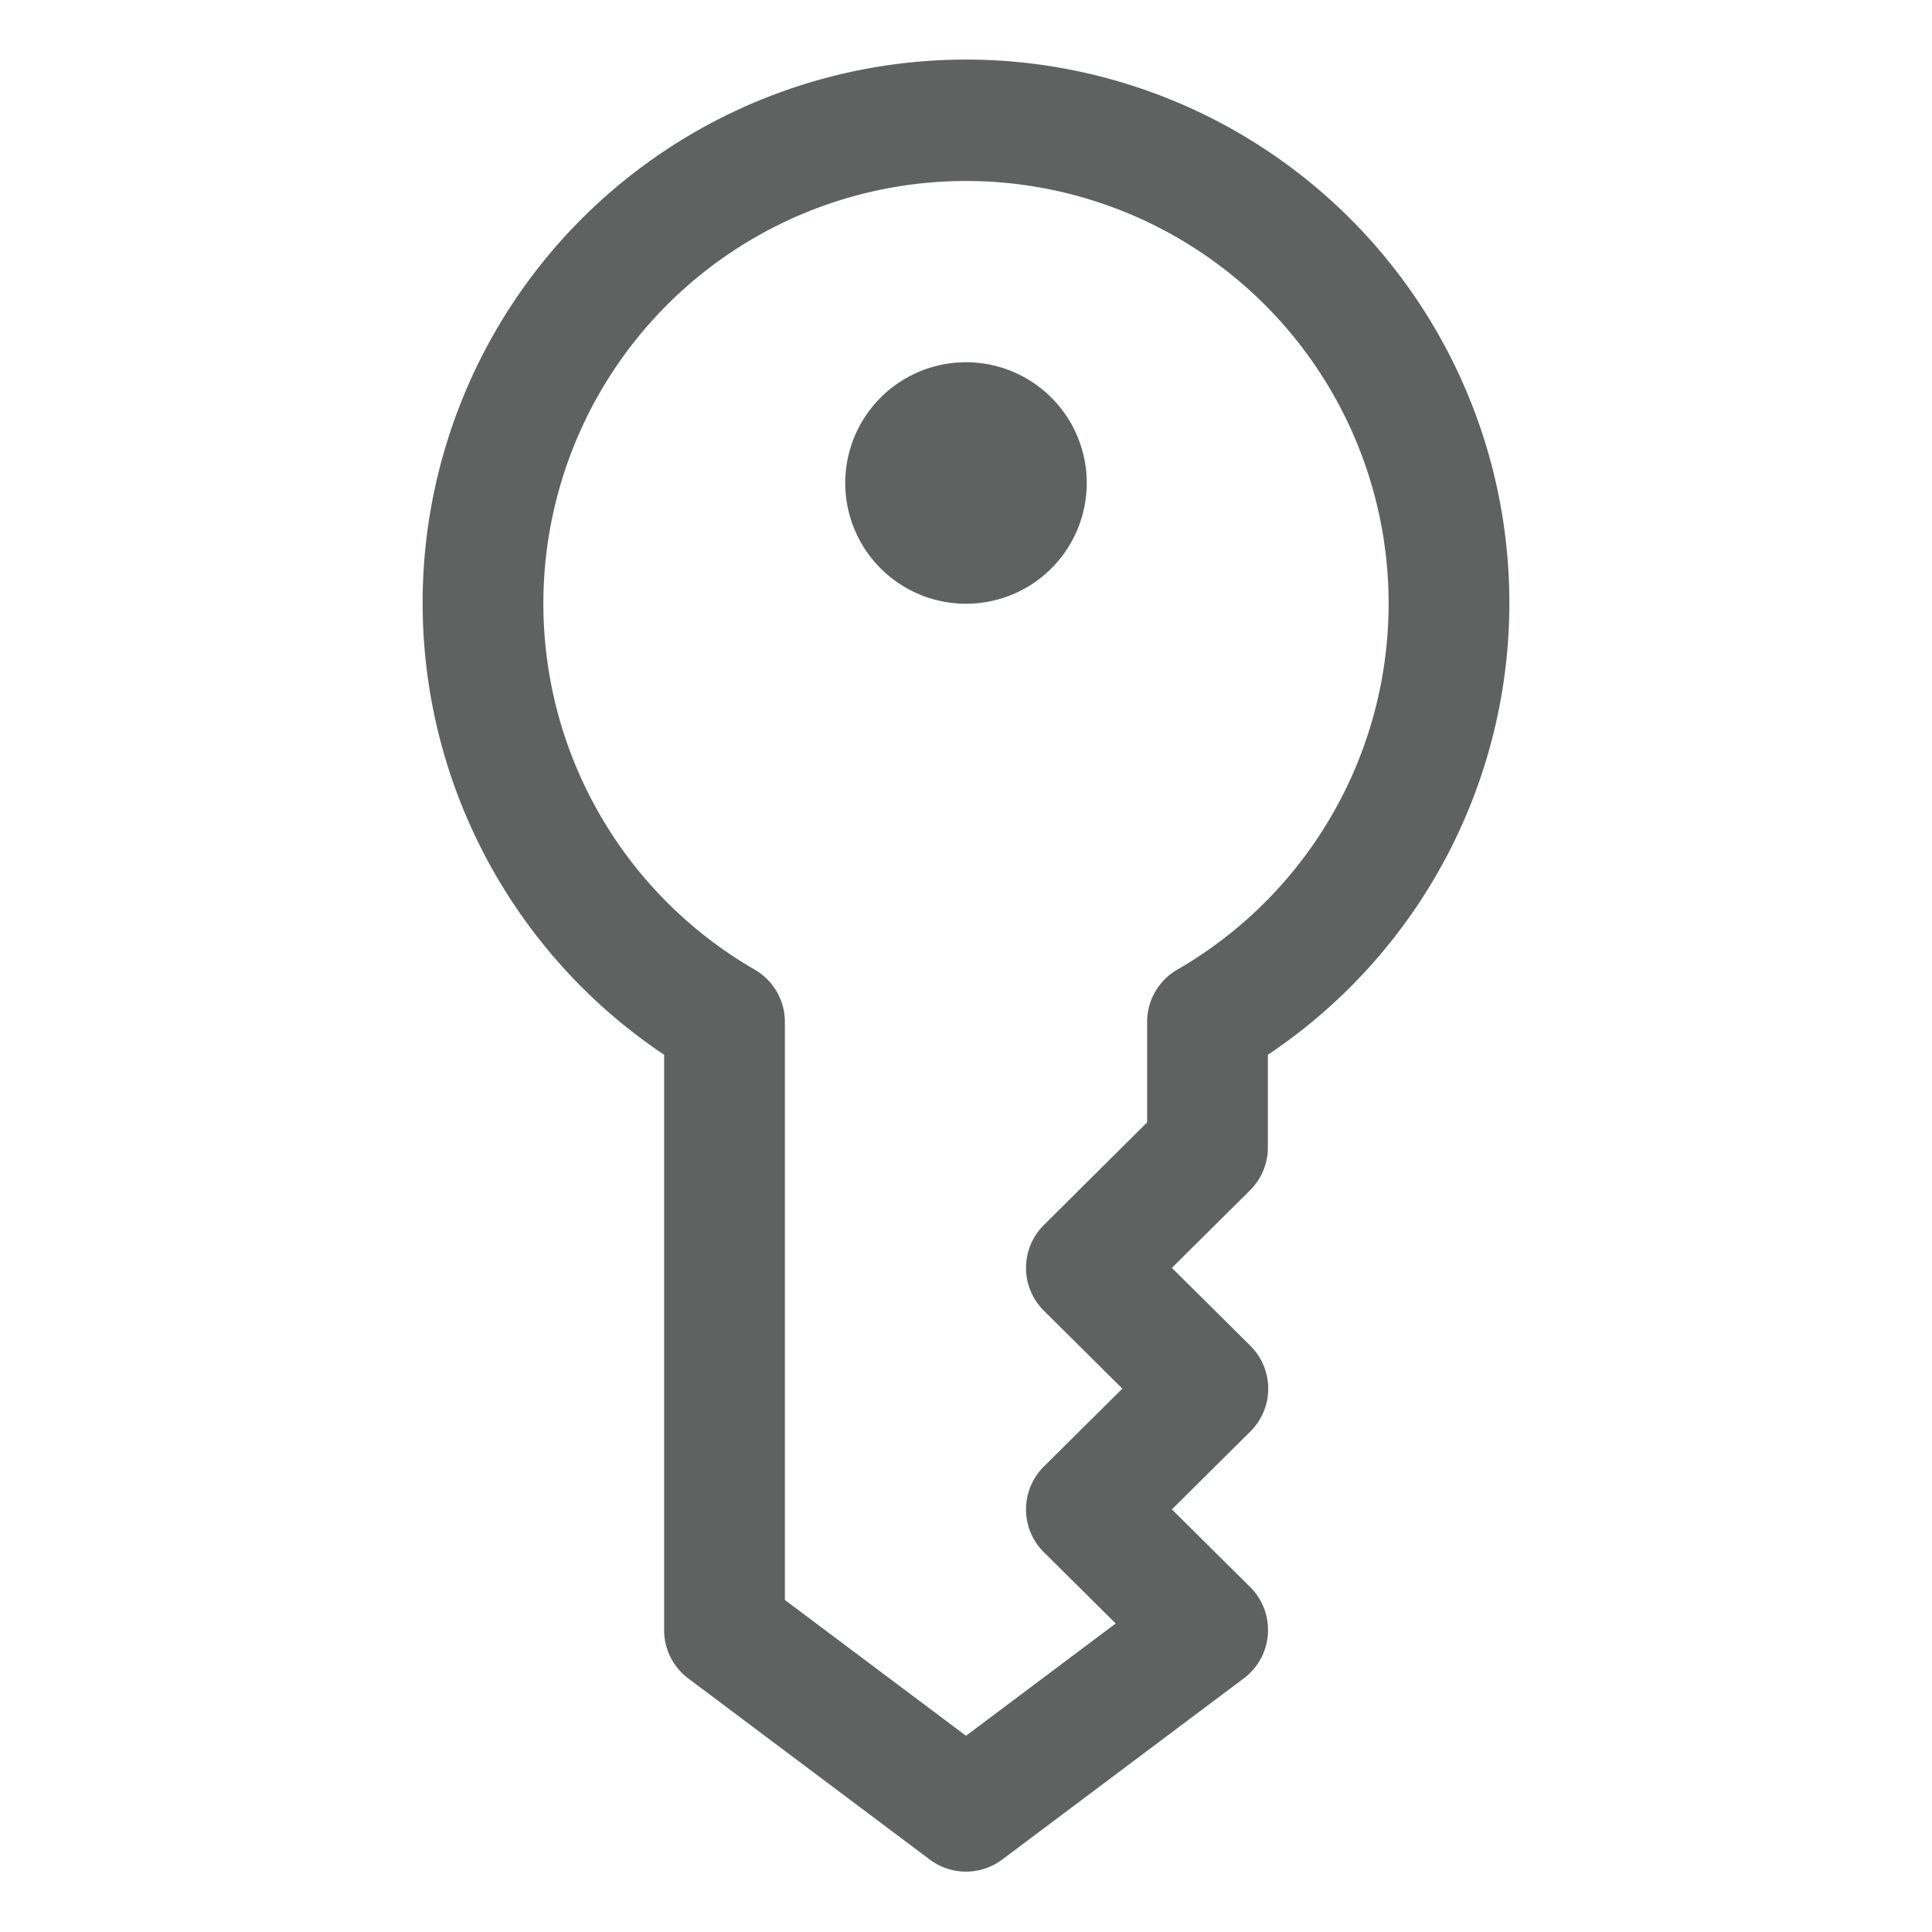 <?xml version="1.0" ?><svg viewBox="0 0 32 32" xmlns="http://www.w3.org/2000/svg"><defs><style>.cls-1{fill:#606161;}</style></defs><title/><g data-name="Layer 56" id="Layer_56"><path class="cls-1" d="M16,31a1,1,0,0,1-.6-.2l-4-3A1,1,0,0,1,11,27V17.47a9,9,0,1,1,10,0V19a1,1,0,0,1-.29.71L19.41,21l1.3,1.29a1,1,0,0,1,0,1.42L19.41,25l1.3,1.29a1,1,0,0,1,.29.78,1,1,0,0,1-.4.73l-4,3A1,1,0,0,1,16,31Zm-3-4.5,3,2.25,2.48-1.86-1.19-1.18a1,1,0,0,1,0-1.42L18.59,23l-1.3-1.29a1,1,0,0,1,0-1.42L19,18.59V16.92a1,1,0,0,1,.5-.86,7,7,0,1,0-7,0,1,1,0,0,1,.5.86ZM20,19h0Z"/><circle class="cls-1" cx="16" cy="8" r="1"/><path class="cls-1" d="M16,10a2,2,0,1,1,2-2A2,2,0,0,1,16,10Zm0-2Z"/></g></svg>